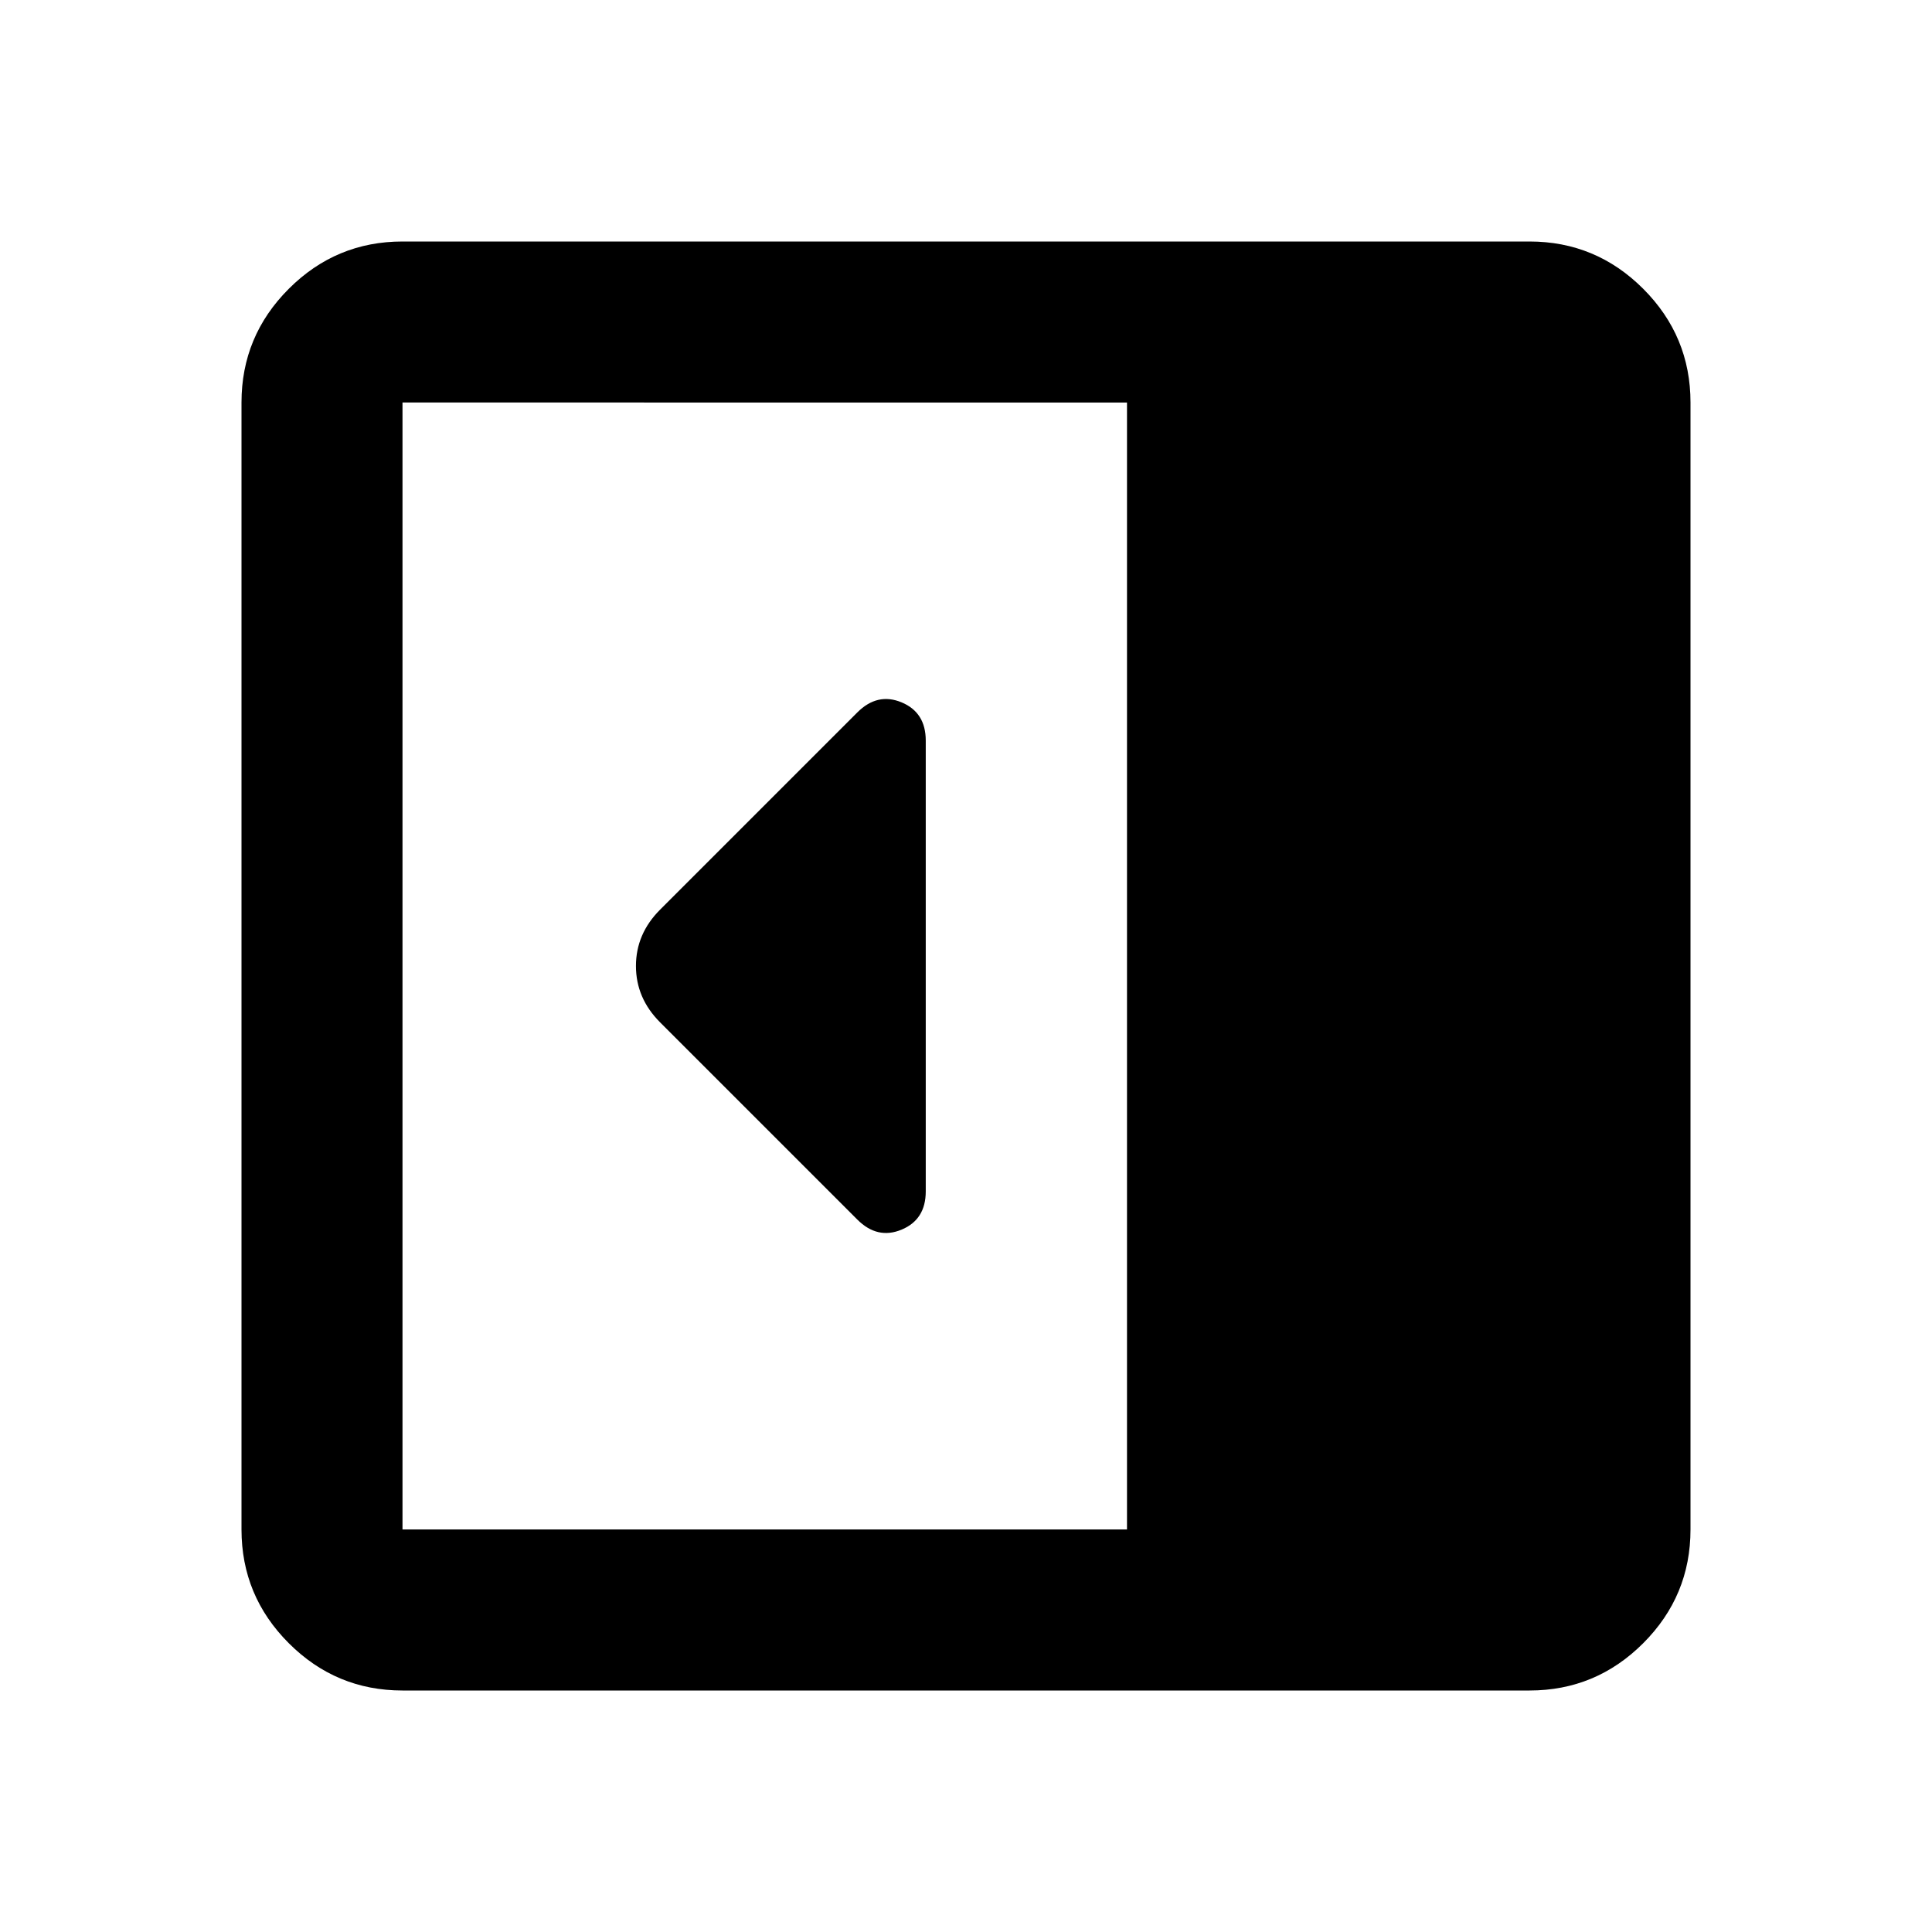 <svg xmlns="http://www.w3.org/2000/svg" height="24" viewBox="0 -960 960 960" width="24"><path d="M460-368v-224q0-14-12-19t-22 5l-98 98q-12 12-12 28t12 28l98 98q10 10 22 5t12-19ZM200-120q-33 0-56.5-23.5T120-200v-560q0-33 23.5-56.5T200-840h560q33 0 56.5 23.5T840-760v560q0 33-23.5 56.5T760-120H200Zm360-80v-560H200v560h360Z"/></svg>